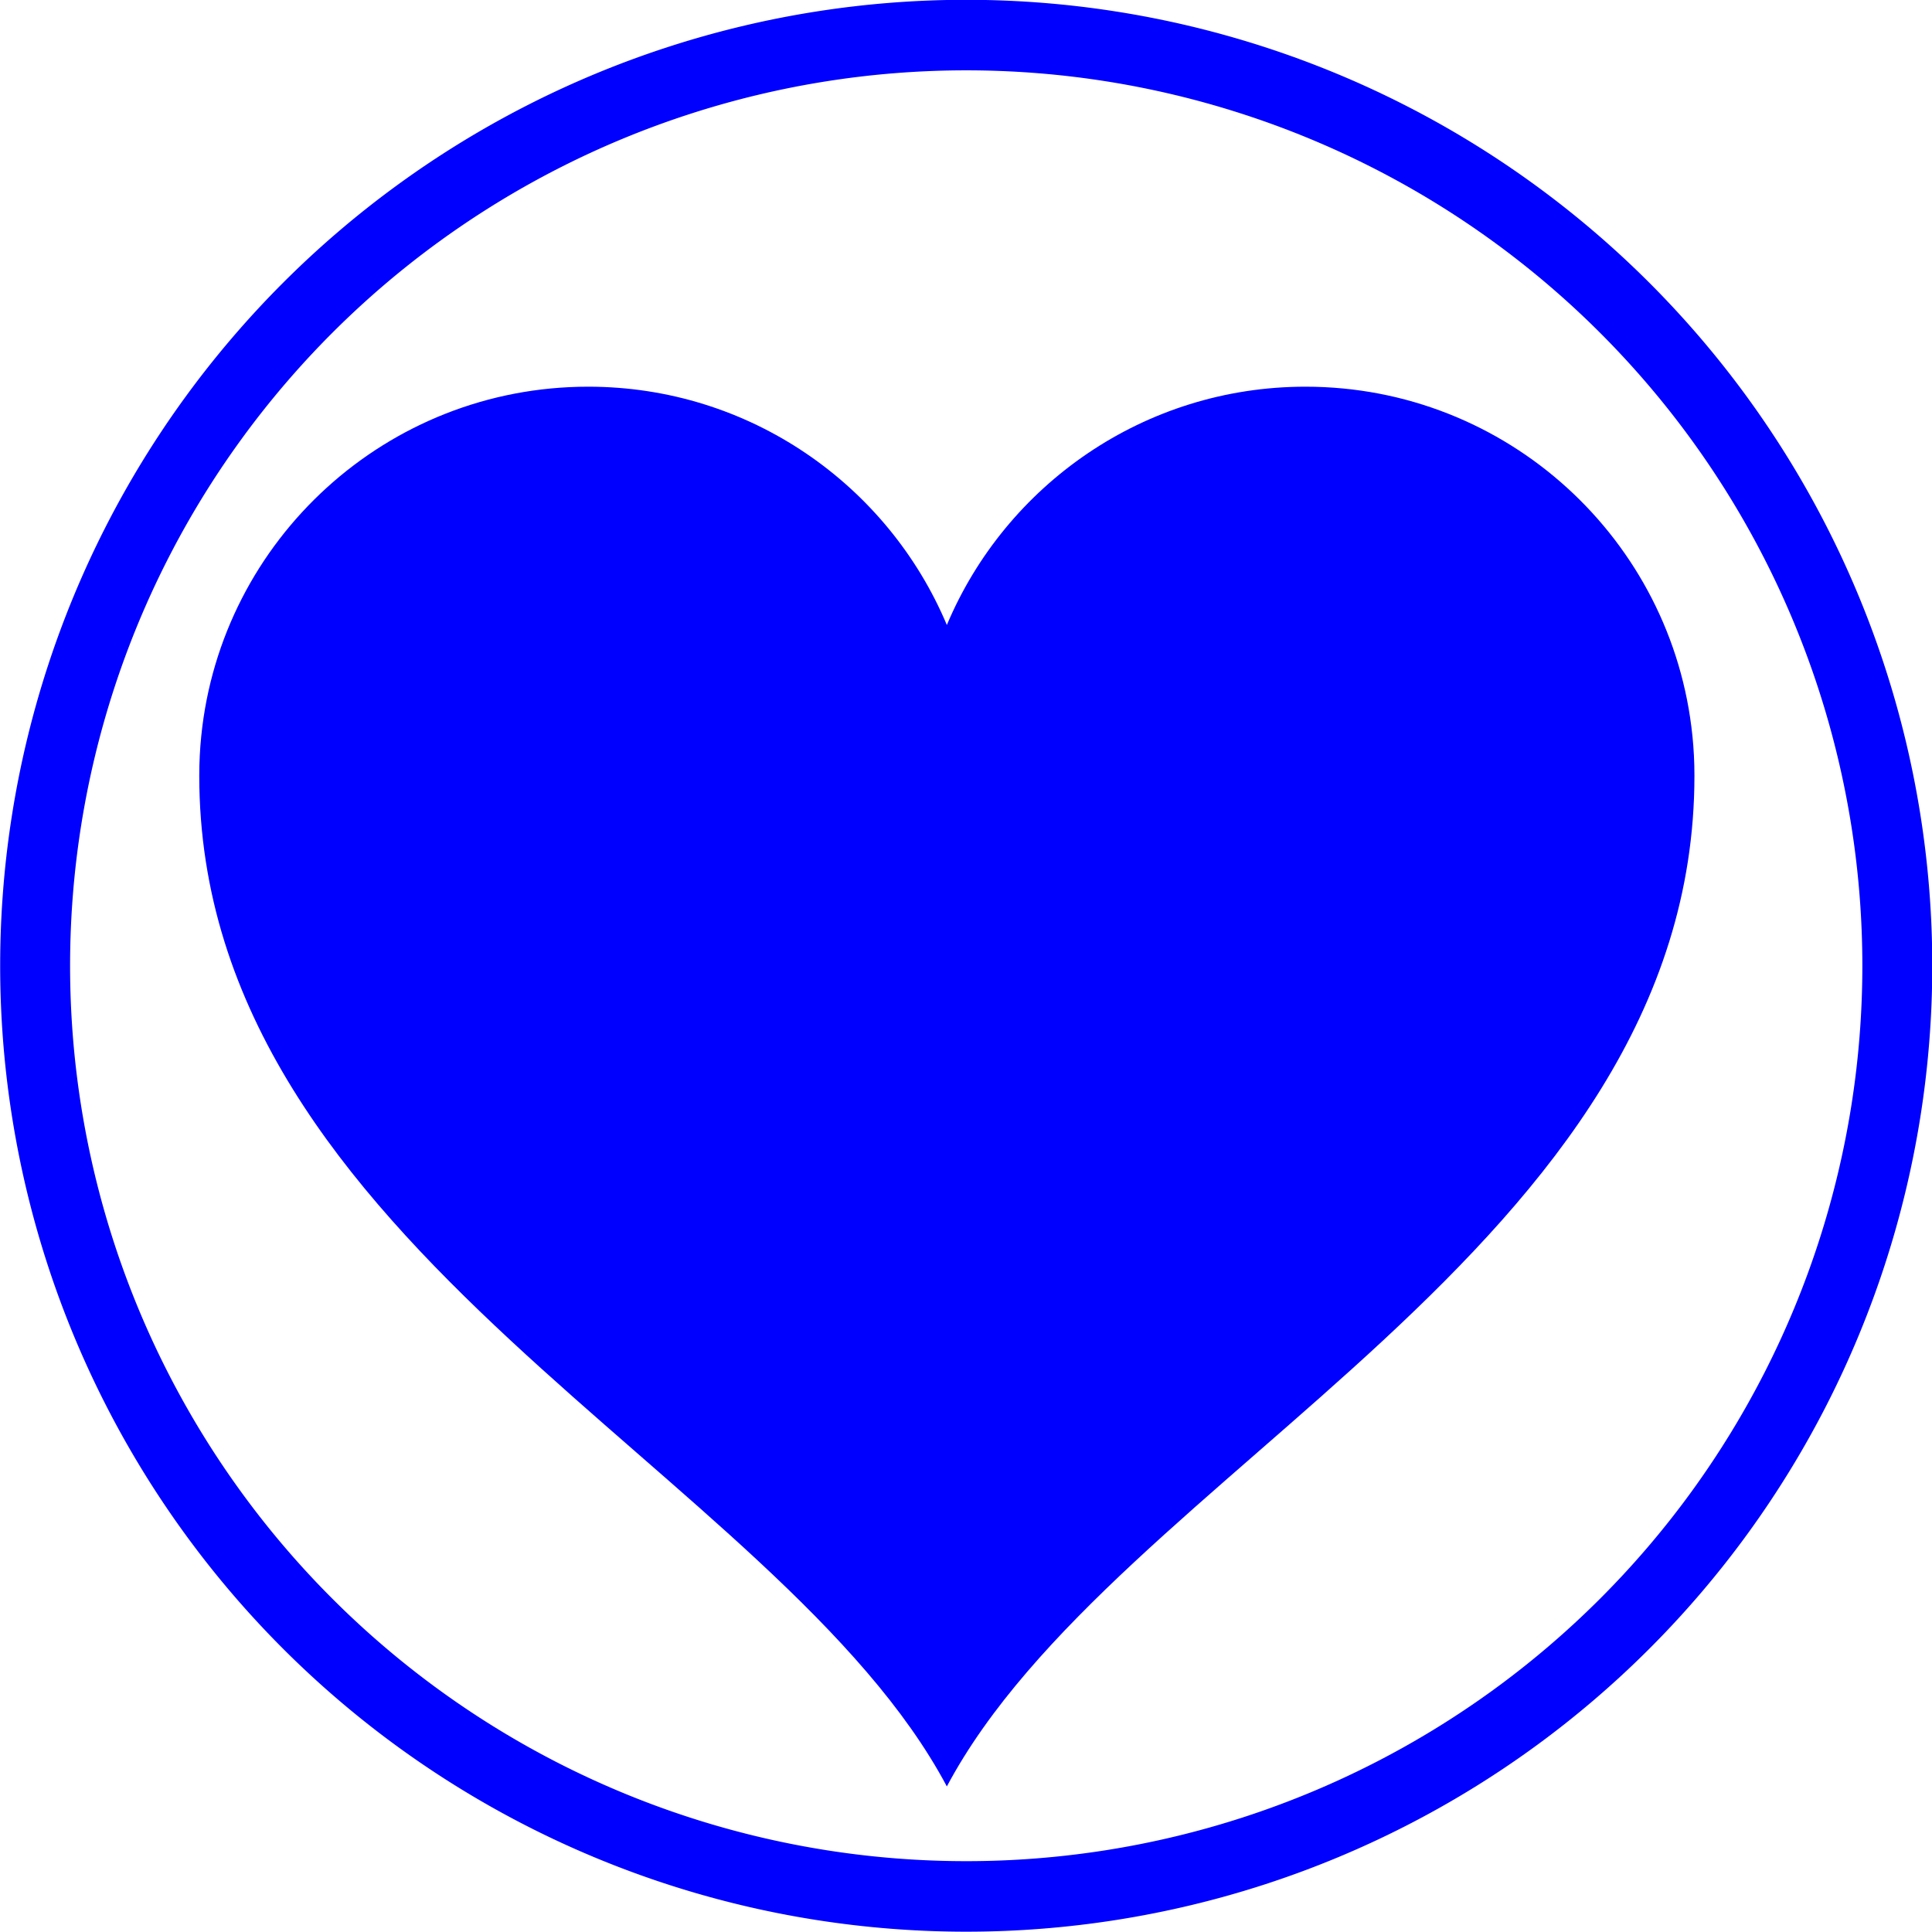 <?xml version="1.0" encoding="UTF-8" standalone="no"?>
<!-- Generator: Adobe Illustrator 14.0.0, SVG Export Plug-In . SVG Version: 6.00 Build 43363)  -->

<svg
   xmlns:dc="http://purl.org/dc/elements/1.1/"
   xmlns:cc="http://creativecommons.org/ns#"
   xmlns:rdf="http://www.w3.org/1999/02/22-rdf-syntax-ns#"
   xmlns:svg="http://www.w3.org/2000/svg"
   xmlns="http://www.w3.org/2000/svg"
   xmlns:sodipodi="http://sodipodi.sourceforge.net/DTD/sodipodi-0.dtd"
   xmlns:inkscape="http://www.inkscape.org/namespaces/inkscape"
   version="1.0"
   id="Layer_1"
   x="0px"
   y="0px"
   width="100"
   height="100"
   viewBox="0 0 100 100"
   enable-background="new 0 0 100 93.615"
   xml:space="preserve"
   inkscape:version="0.48.3.1 r9886"
   sodipodi:docname="22.svg"><defs
   id="defs3336" /><sodipodi:namedview
   pagecolor="#ffffff"
   bordercolor="#666666"
   borderopacity="1"
   objecttolerance="10"
   gridtolerance="10"
   guidetolerance="10"
   inkscape:pageopacity="0"
   inkscape:pageshadow="2"
   inkscape:window-width="640"
   inkscape:window-height="480"
   id="namedview3334"
   showgrid="false"
   inkscape:zoom="2.5209636"
   inkscape:cx="50"
   inkscape:cy="46.807499"
   inkscape:window-x="0"
   inkscape:window-y="0"
   inkscape:window-maximized="0"
   inkscape:current-layer="Layer_1" />
<path
   d="M 87.599,38.088 C 86.568,27.936 77.995,20.015 67.573,20.015 c -8.354,0 -15.517,5.088 -18.564,12.334 -3.048,-7.245 -10.21,-12.334 -18.563,-12.334 -10.424,0 -18.997,7.921 -20.028,18.073 -0.069,0.676 -0.104,1.364 -0.104,2.059 0,24.46 30.018,36.004 38.695,52.318 h 0 c 8.677,-16.313 38.695,-27.857 38.695,-52.318 0,-0.695 -0.035,-1.382 -0.104,-2.059 z"
   id="path3332"
   inkscape:connector-curvature="0"
   style="fill:#0000ff" />
<path
   sodipodi:type="arc"
   style="fill:none;stroke:#0000ff;stroke-width:3.5;stroke-miterlimit:4;stroke-dasharray:none"
   id="path4175"
   sodipodi:cx="50.845425"
   sodipodi:cy="48.303154"
   sodipodi:rx="46.608307"
   sodipodi:ry="46.184593"
   d="m 97.454,48.303 a 46.608,46.185 0 1 1 -93.217,0 46.608,46.185 0 1 1 93.217,0 z"
   transform="matrix(1.034,0,0,1.043,-2.563,-0.393)" /></svg>